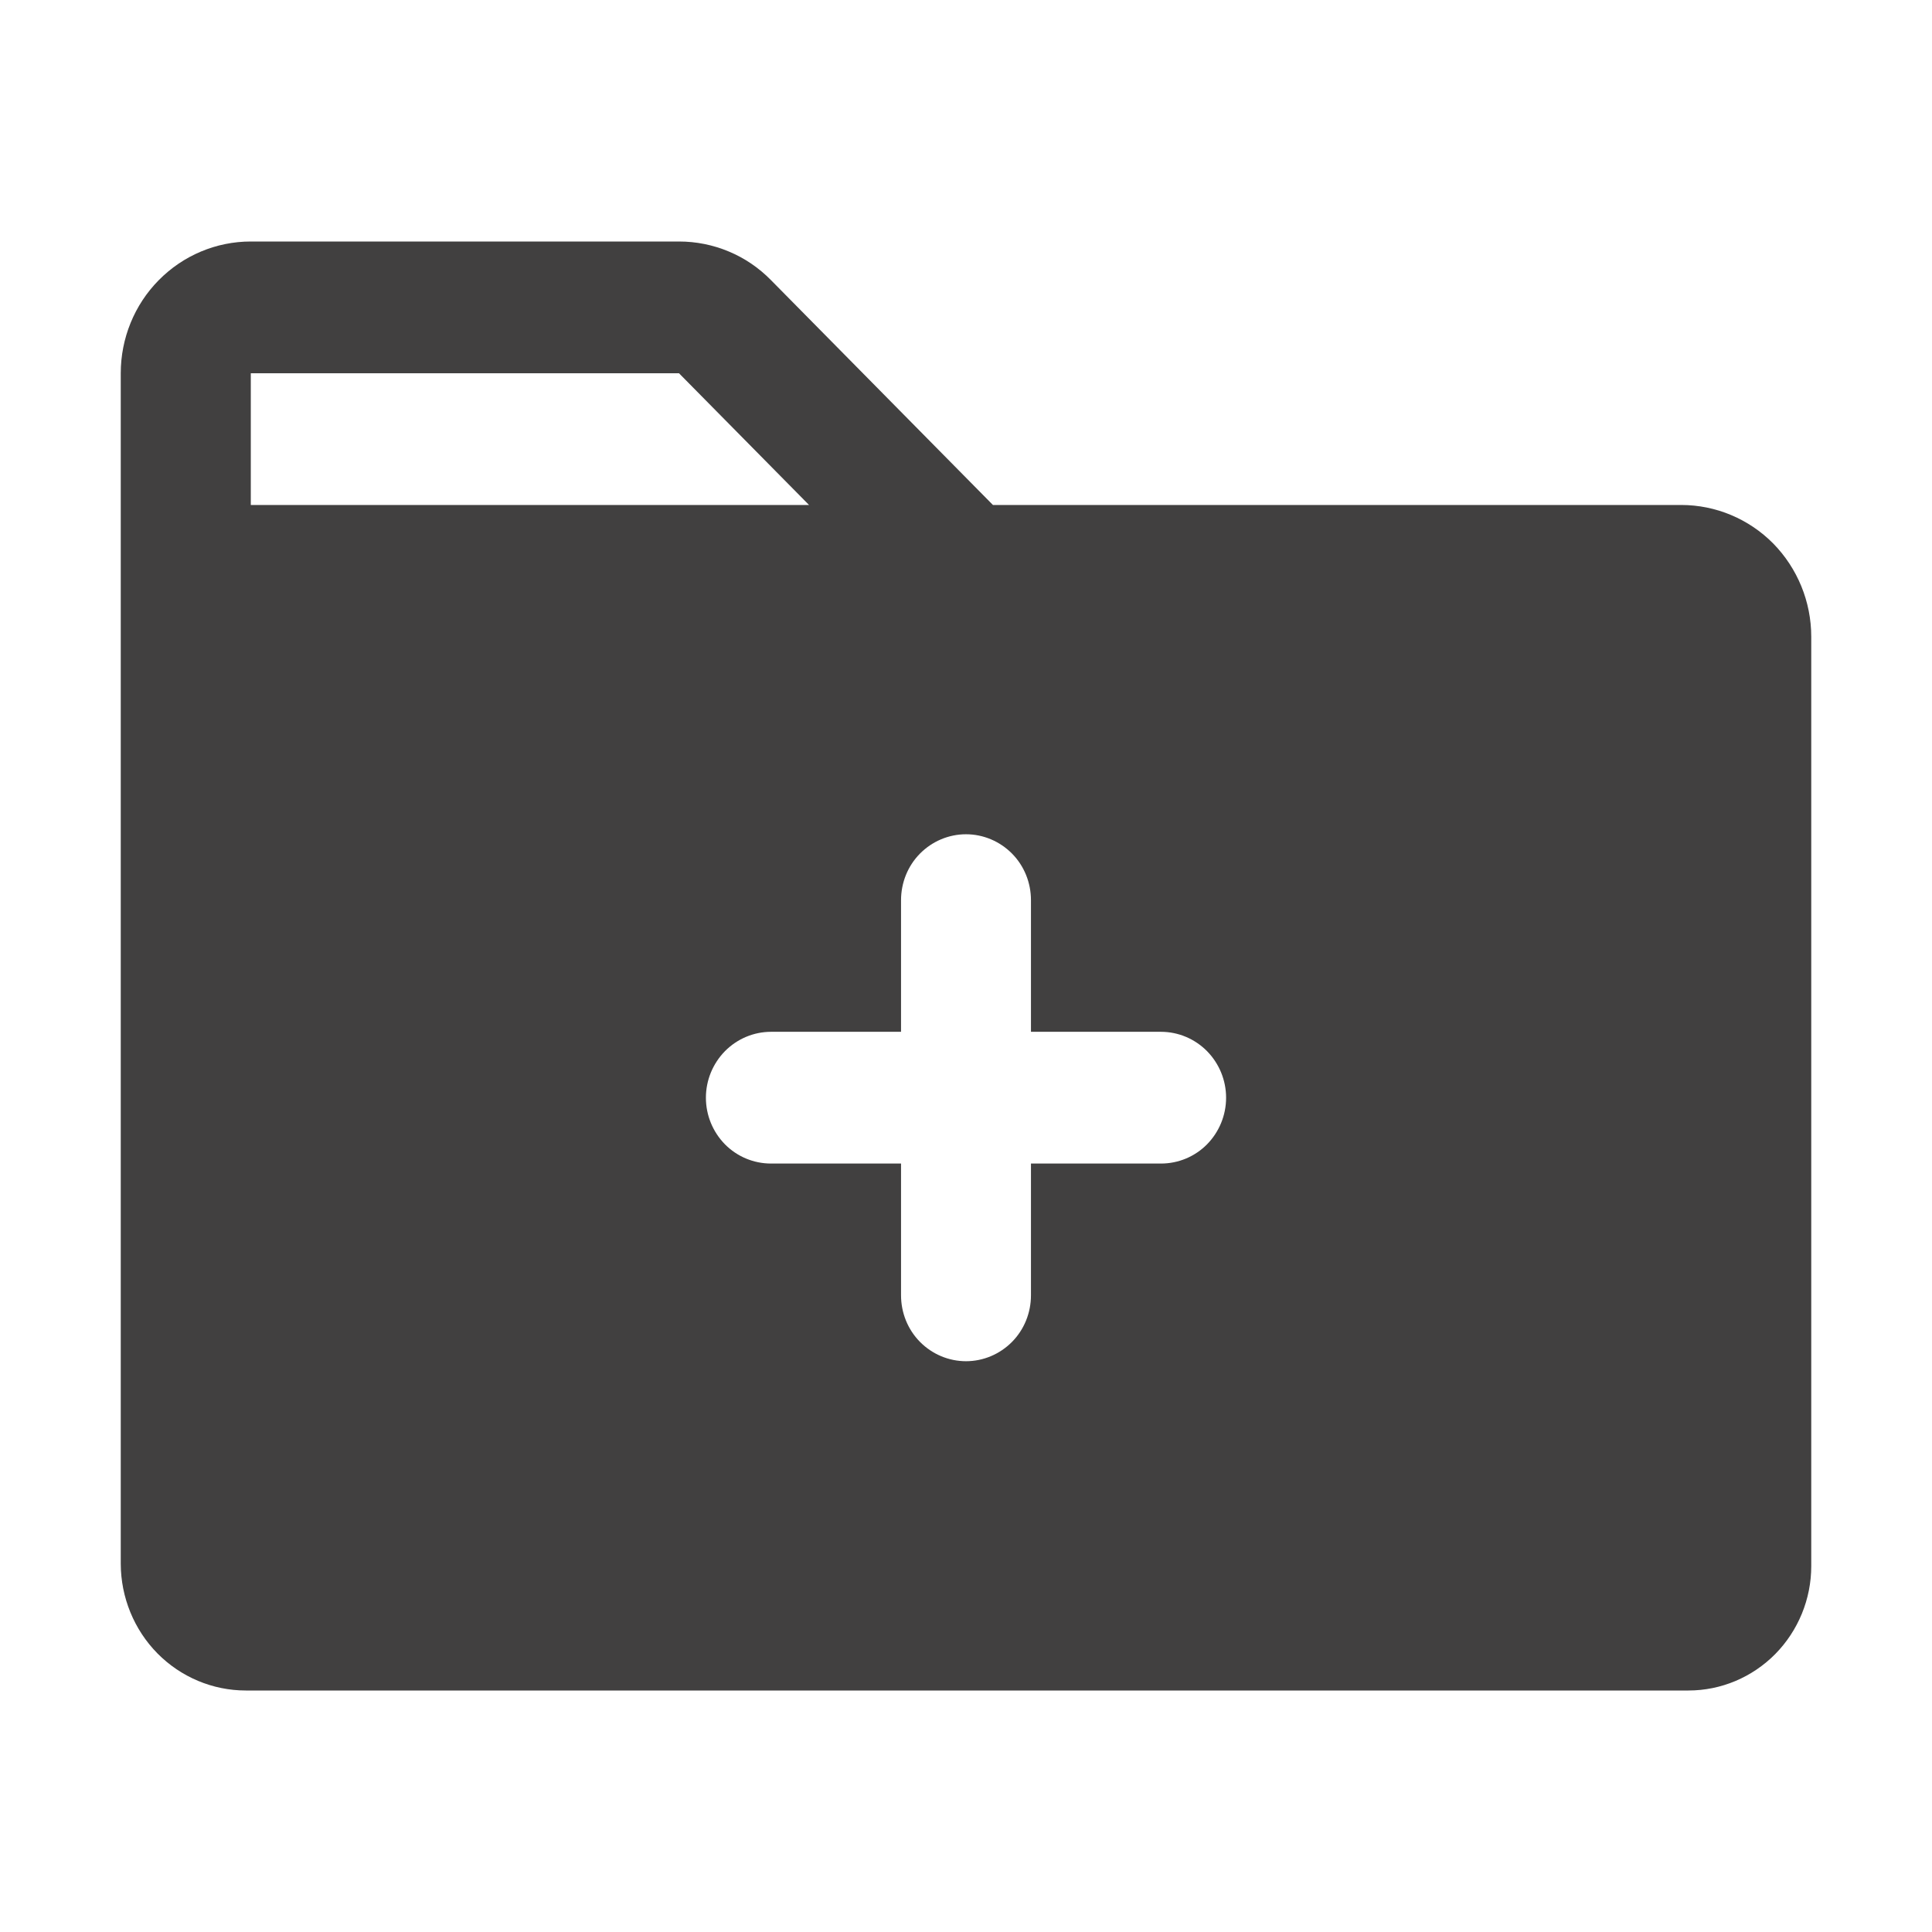 <svg width="16" height="16" viewBox="0 0 16 16" fill="none" xmlns="http://www.w3.org/2000/svg">
<path d="M13.923 4.182H8.223L6.385 2.32C6.285 2.218 6.166 2.137 6.036 2.083C5.905 2.028 5.765 2 5.623 2H2.077C1.791 2 1.517 2.115 1.315 2.32C1.113 2.524 1 2.802 1 3.091V12.951C1.001 13.229 1.11 13.496 1.304 13.693C1.498 13.889 1.761 14 2.036 14H13.983C14.253 14 14.511 13.891 14.702 13.698C14.892 13.505 15 13.243 15 12.97V5.273C15 4.983 14.886 4.706 14.685 4.501C14.483 4.297 14.209 4.182 13.923 4.182ZM2.077 3.091H5.623L6.7 4.182H2.077V3.091ZM9.615 9.636H8.538V10.727C8.538 10.872 8.482 11.011 8.381 11.113C8.28 11.215 8.143 11.273 8 11.273C7.857 11.273 7.72 11.215 7.619 11.113C7.518 11.011 7.462 10.872 7.462 10.727V9.636H6.385C6.242 9.636 6.105 9.579 6.004 9.477C5.903 9.374 5.846 9.236 5.846 9.091C5.846 8.946 5.903 8.808 6.004 8.705C6.105 8.603 6.242 8.545 6.385 8.545H7.462V7.455C7.462 7.31 7.518 7.171 7.619 7.069C7.72 6.967 7.857 6.909 8 6.909C8.143 6.909 8.28 6.967 8.381 7.069C8.482 7.171 8.538 7.31 8.538 7.455V8.545H9.615C9.758 8.545 9.895 8.603 9.996 8.705C10.097 8.808 10.154 8.946 10.154 9.091C10.154 9.236 10.097 9.374 9.996 9.477C9.895 9.579 9.758 9.636 9.615 9.636Z" fill="#414040"/>
</svg>
